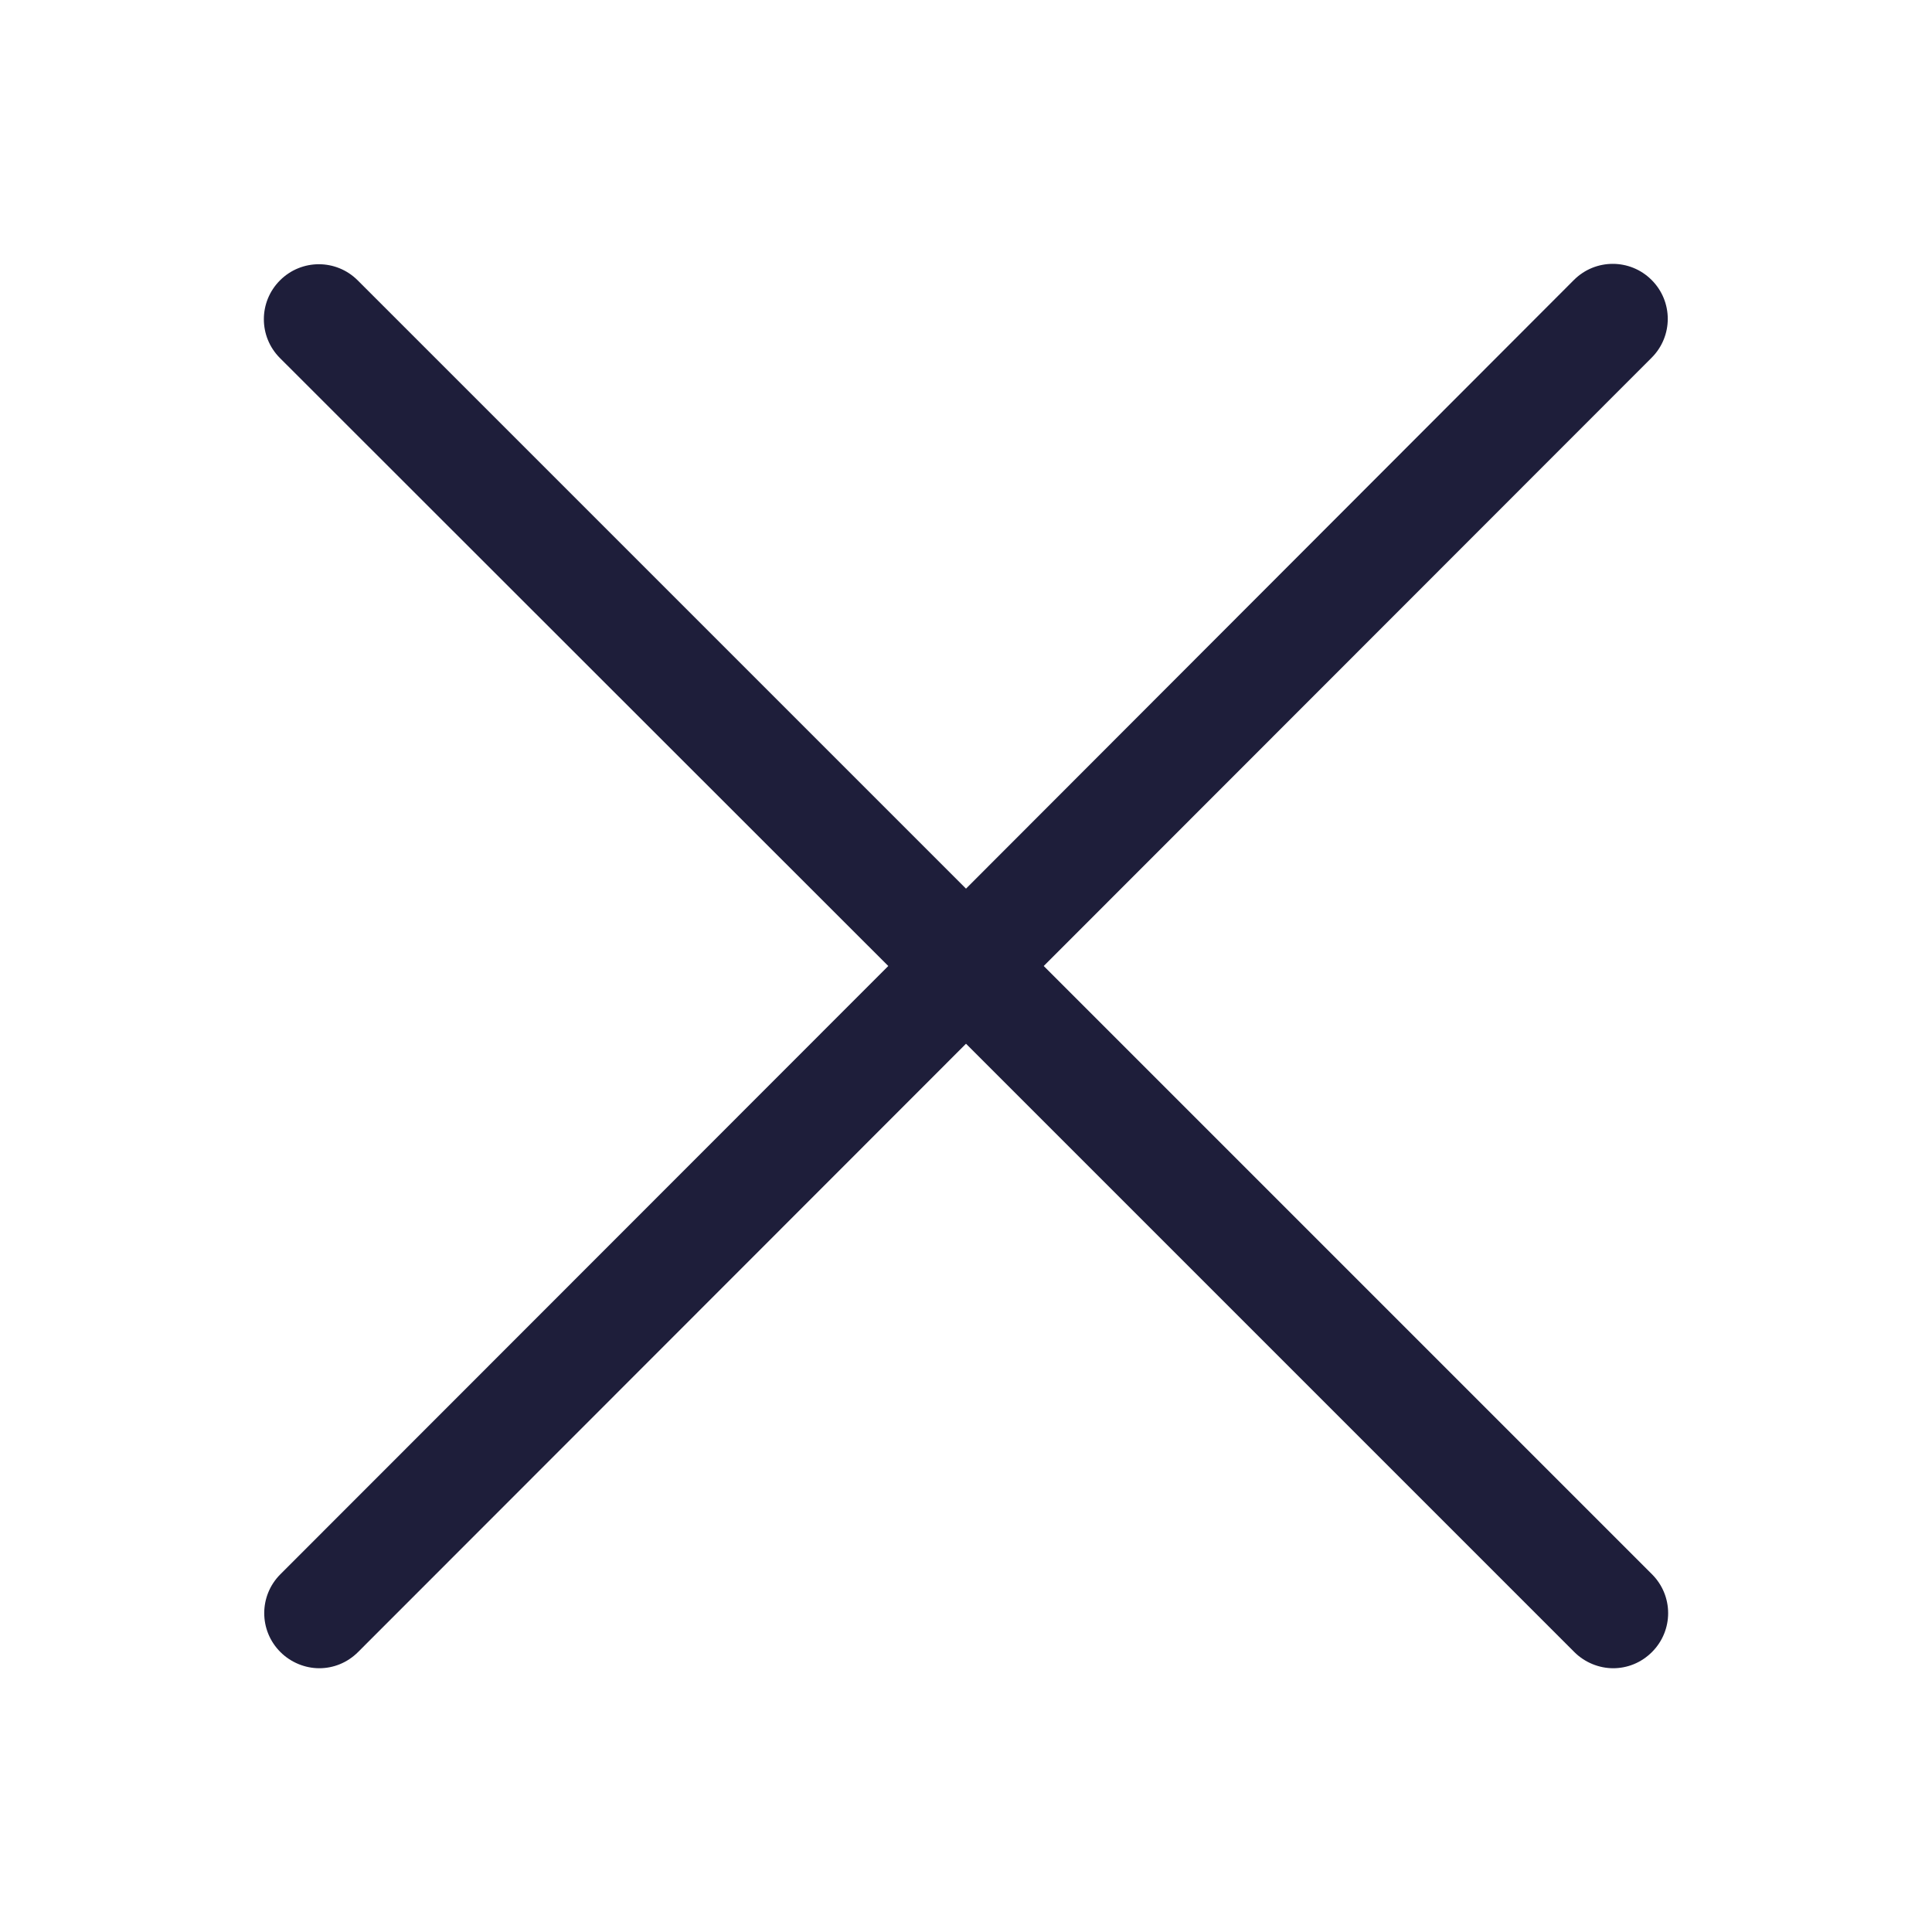 <?xml version="1.0" encoding="utf-8"?>
<!-- Generator: Adobe Illustrator 23.0.6, SVG Export Plug-In . SVG Version: 6.00 Build 0)  -->
<svg version="1.1" id="Capa_1" xmlns="http://www.w3.org/2000/svg" xmlns:xlink="http://www.w3.org/1999/xlink" x="0px" y="0px"
	 viewBox="0 0 512 512" style="enable-background:new 0 0 512 512;" xml:space="preserve">
<style type="text/css">
	.st0{fill:#1E1E3A;}
</style>
<g>
	<g>
		<path class="st0" d="M276.6,256L437.7,94.8c5.7-5.7,5.7-14.9,0-20.6c-5.7-5.7-14.9-5.7-20.6,0L256,235.5L94.8,74.3
			c-5.7-5.7-14.9-5.7-20.6,0s-5.7,14.9,0,20.6L235.4,256L74.3,417.2c-5.7,5.7-5.7,14.9,0,20.6c2.8,2.8,6.6,4.3,10.3,4.3
			c3.7,0,7.4-1.4,10.3-4.3L256,276.6l161.2,161.2c2.8,2.8,6.6,4.3,10.3,4.3s7.4-1.4,10.3-4.3c5.7-5.7,5.7-14.9,0-20.6L276.6,256z"/>
	</g>
</g>
</svg>
